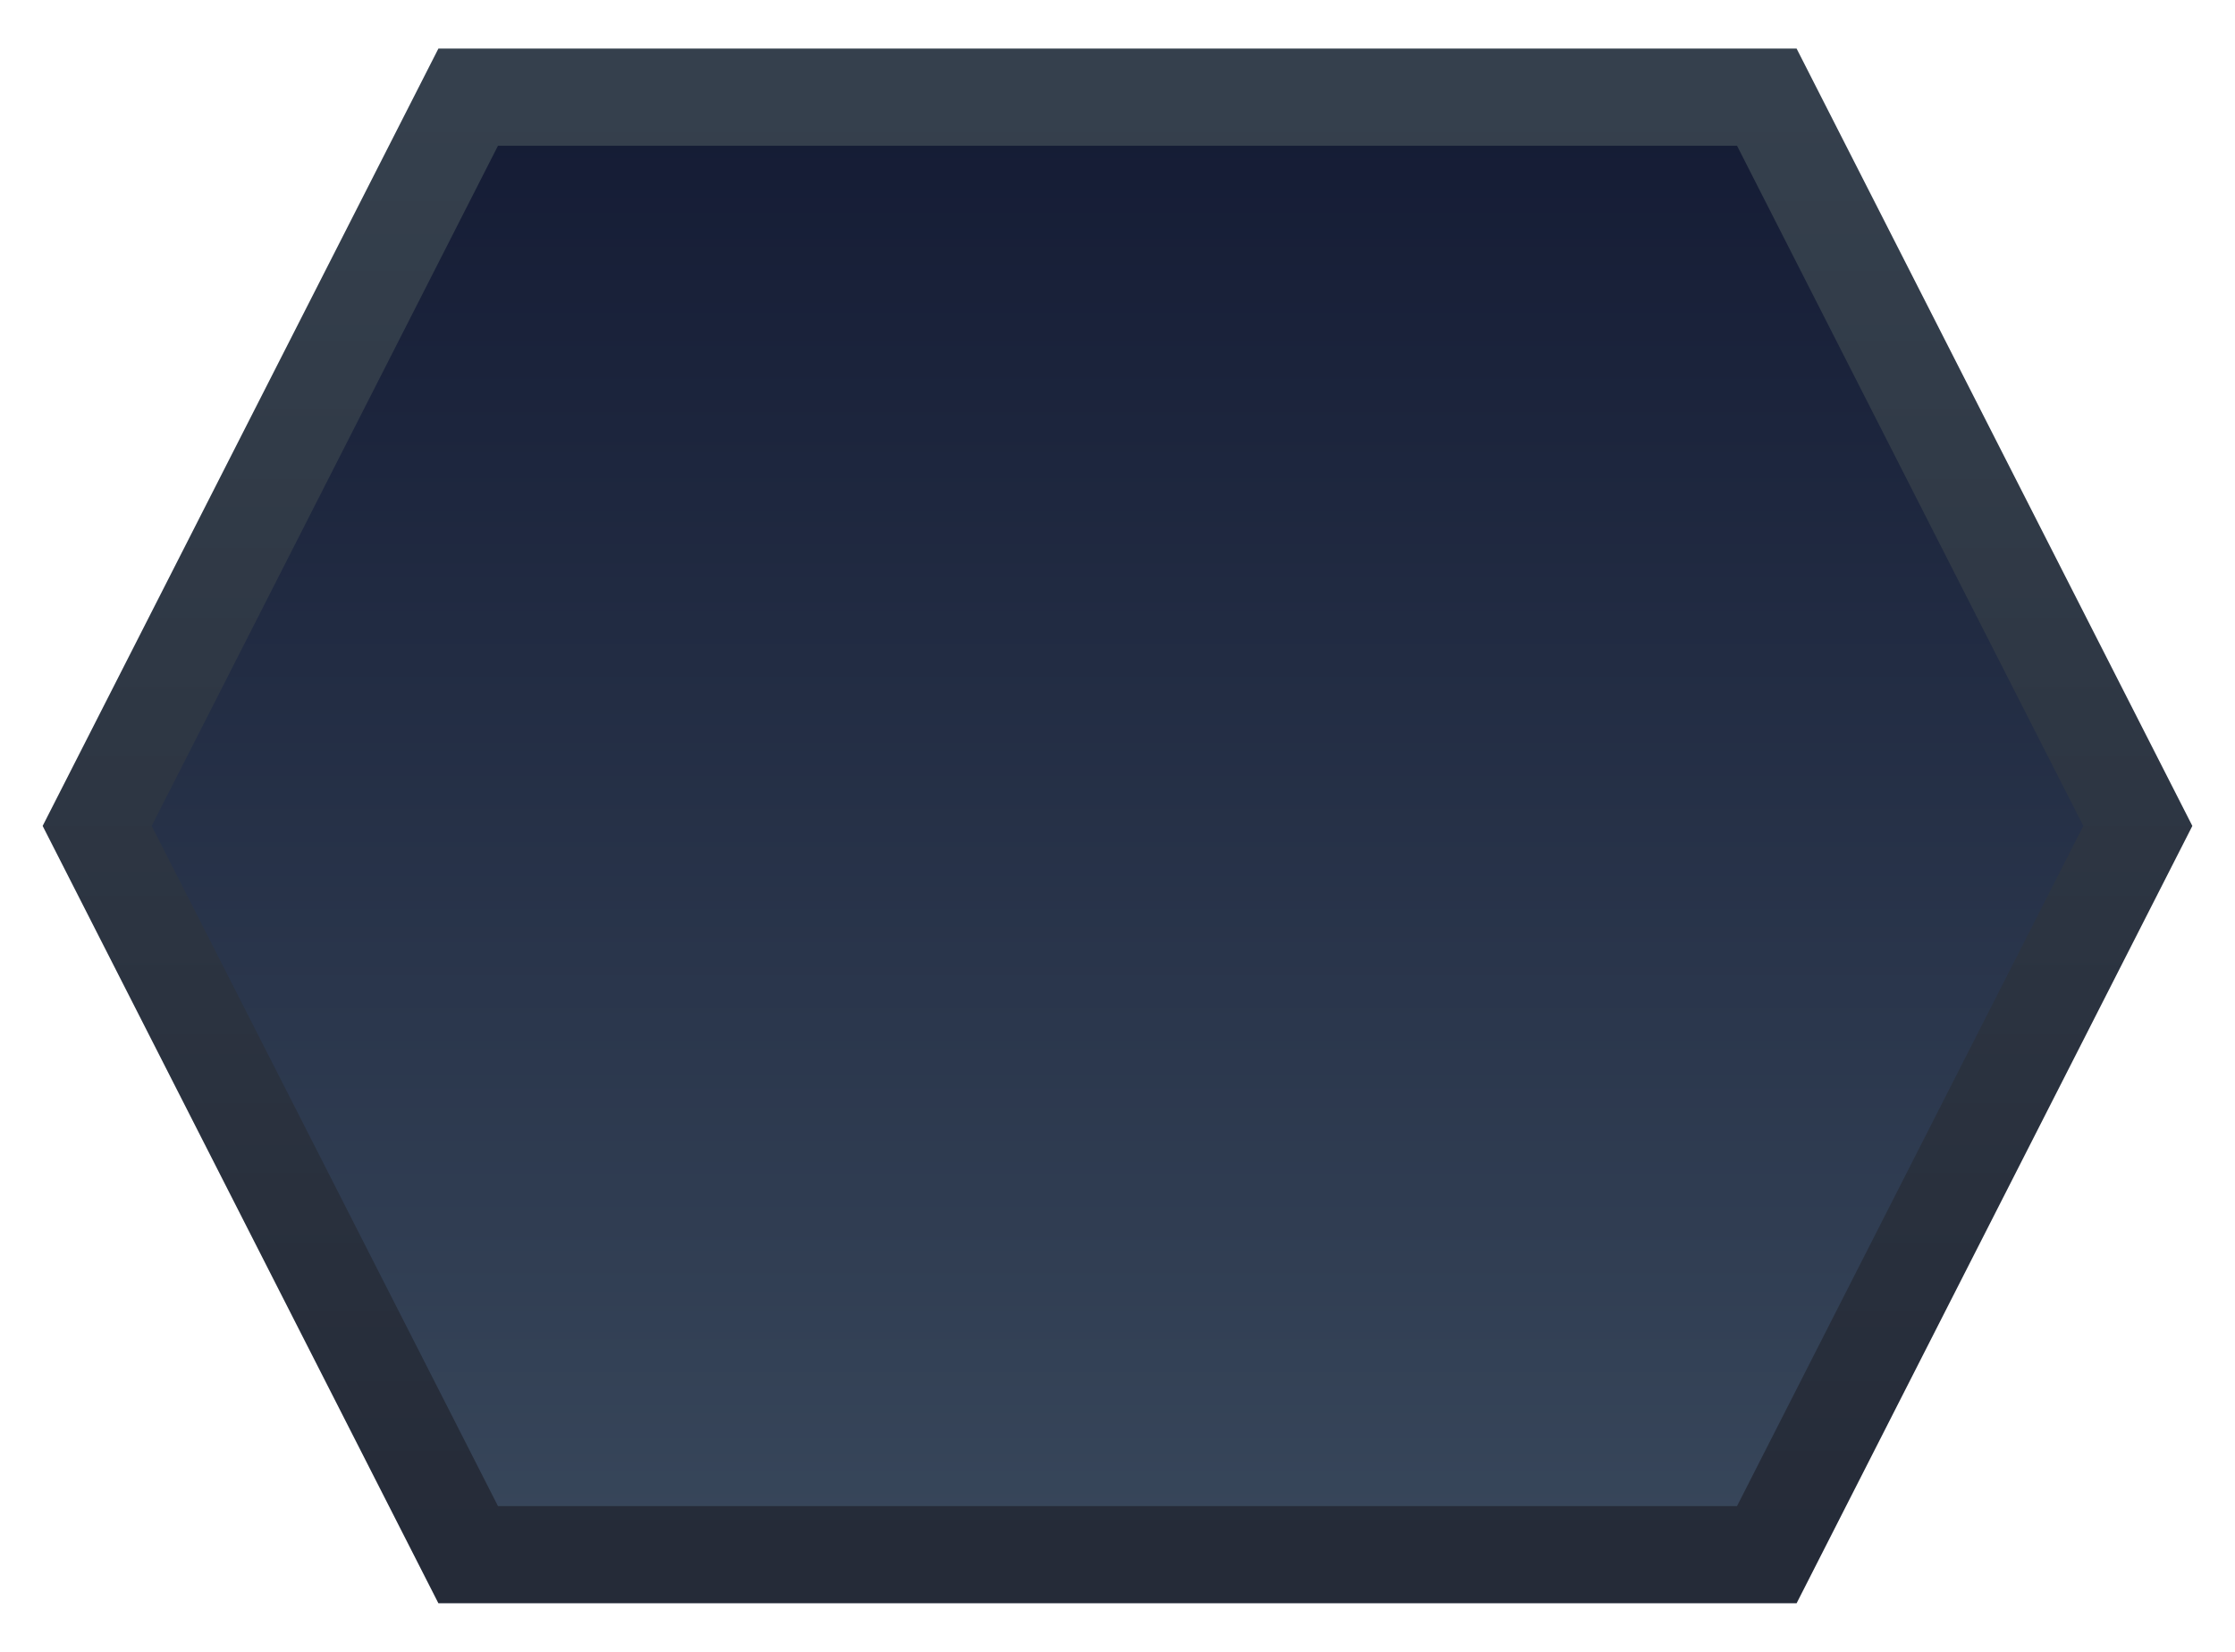 <svg width="23" height="17" viewBox="0 0 23 17" fill="none" xmlns="http://www.w3.org/2000/svg">
<path d="M1 8.5L4.818 1H18.182L22 8.5L18.182 16H4.818L1 8.5Z" fill="url(#paint0_linear_319_572)" stroke="url(#paint1_linear_319_572)"/>
<defs>
<linearGradient id="paint0_linear_319_572" x1="11.5" y1="1" x2="11.5" y2="16" gradientUnits="userSpaceOnUse">
<stop stop-color="#141B34"/>
<stop offset="1" stop-color="#38475B"/>
</linearGradient>
<linearGradient id="paint1_linear_319_572" x1="11.5" y1="1" x2="11.5" y2="16" gradientUnits="userSpaceOnUse">
<stop stop-color="#35404D"/>
<stop offset="1" stop-color="#252B38"/>
</linearGradient>
</defs>
</svg>
